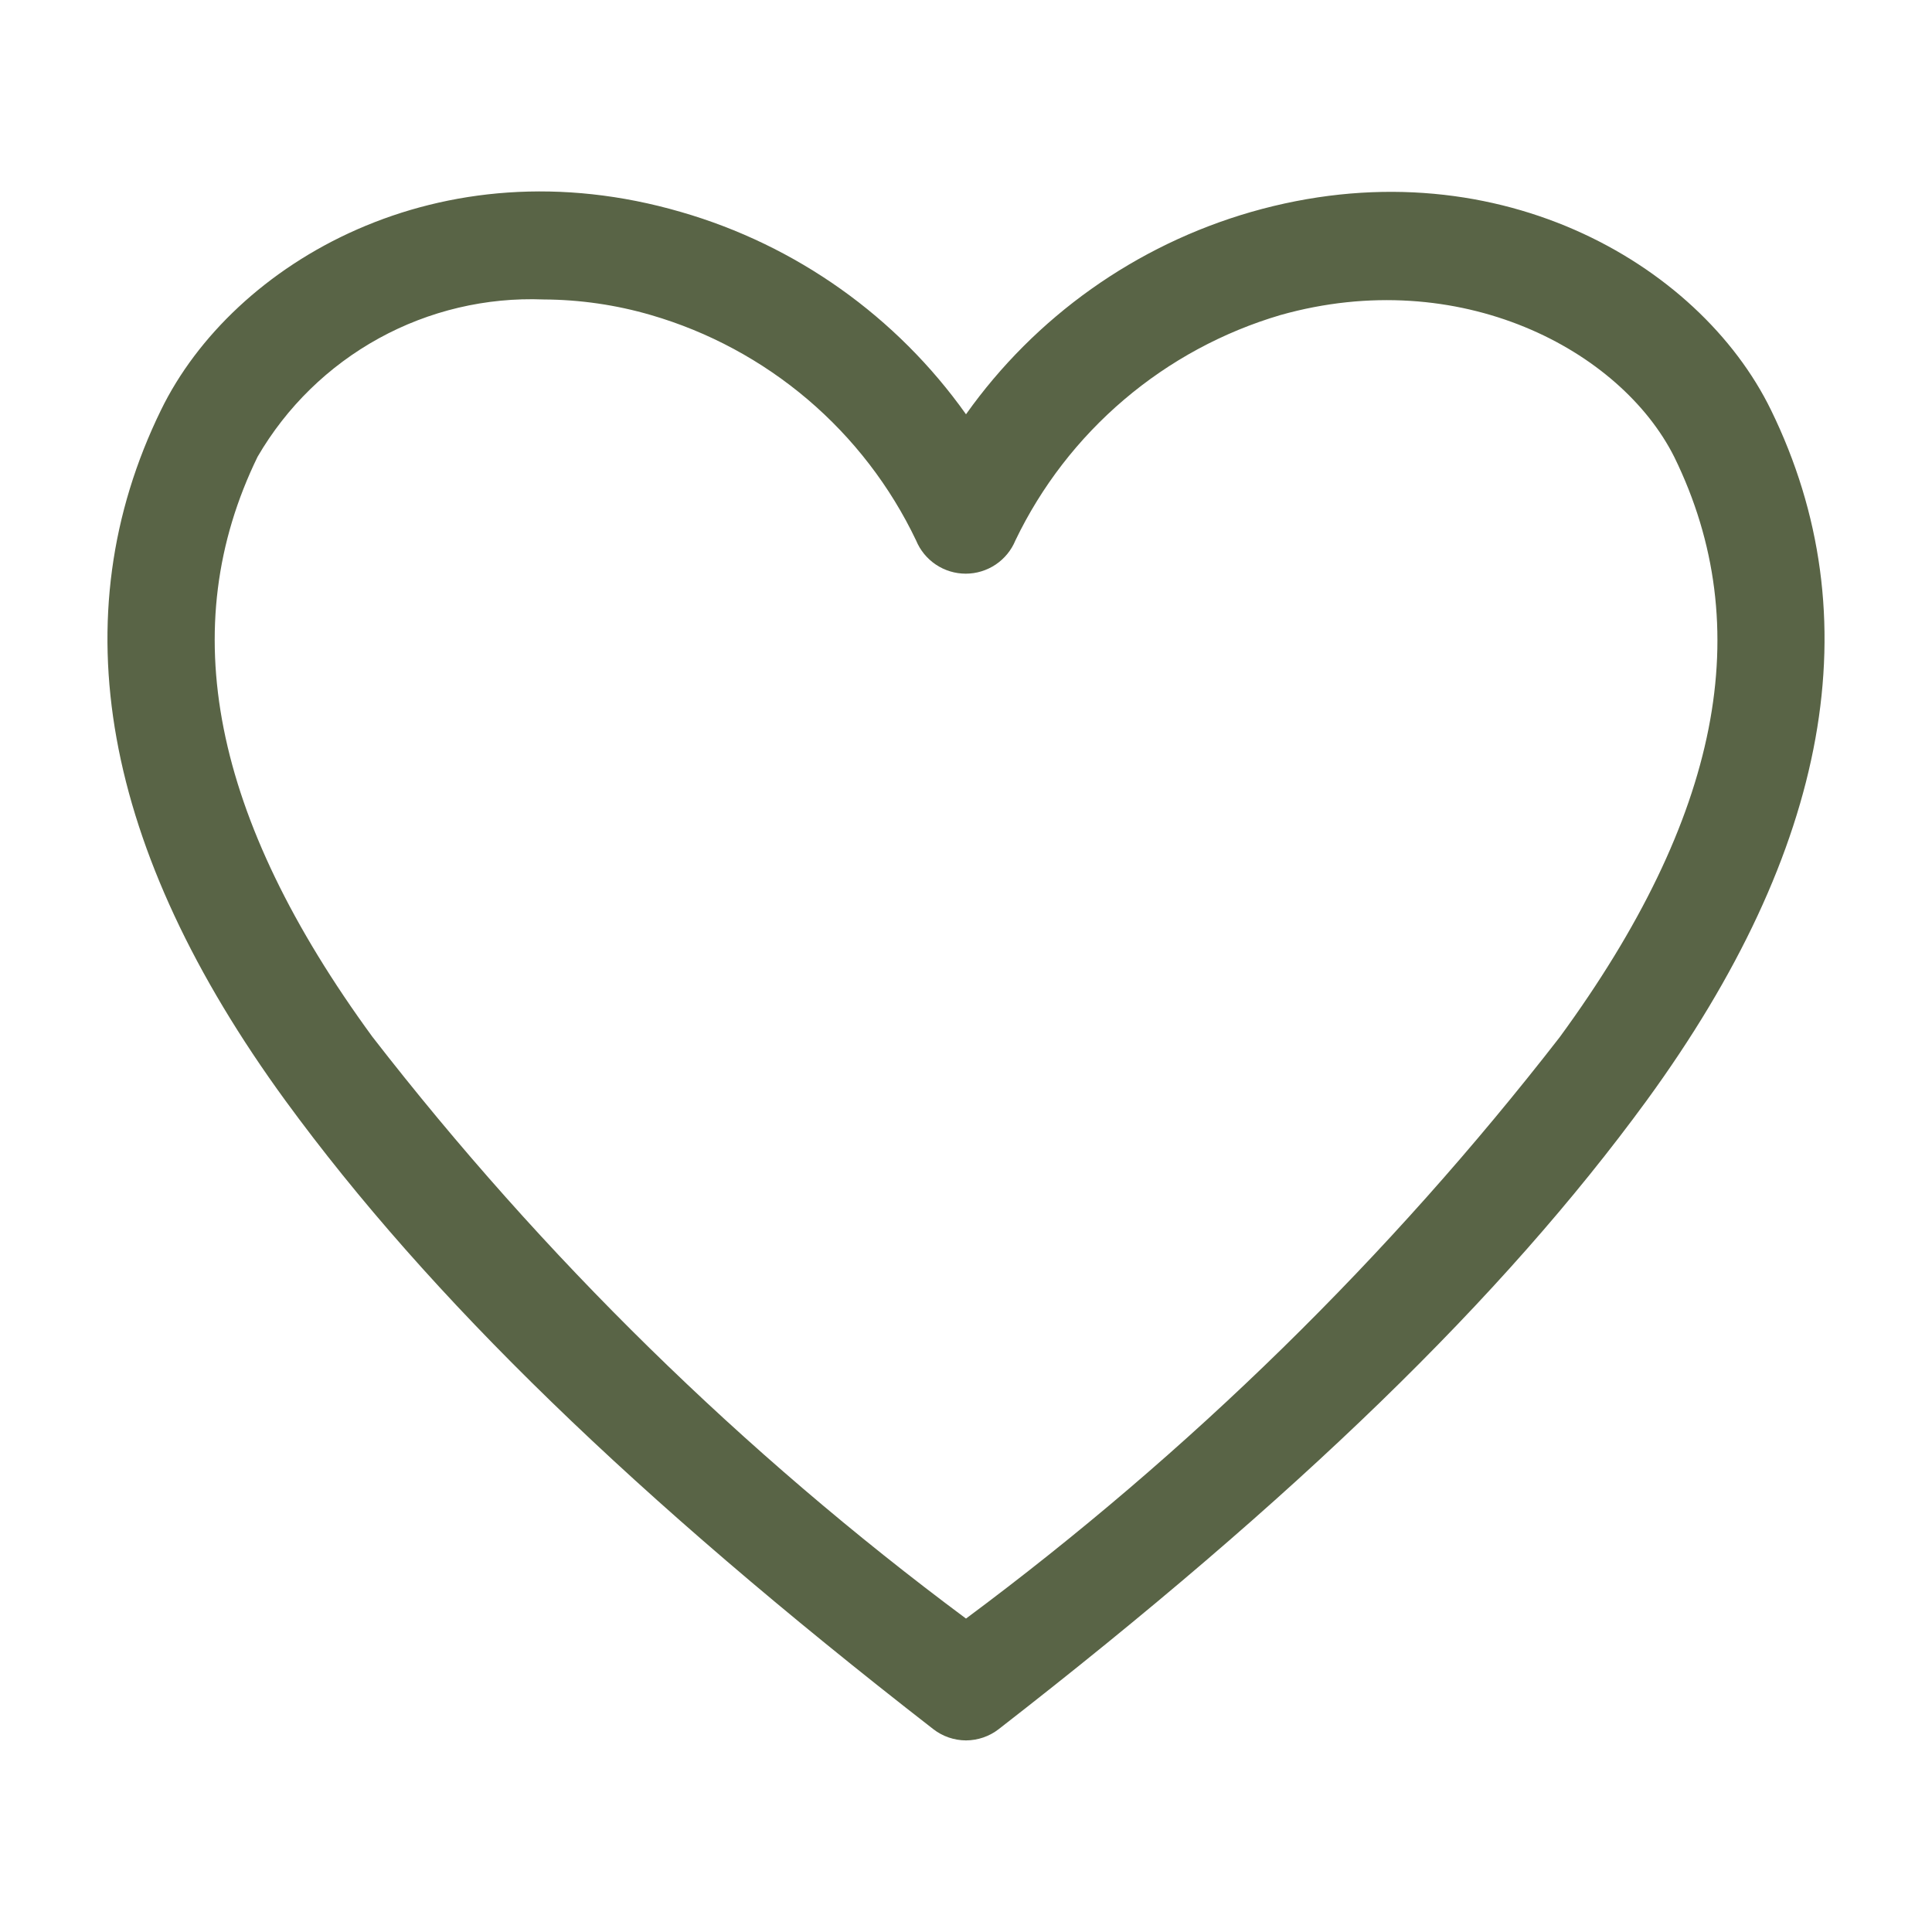 <svg width="30" height="30" viewBox="0 0 30 30" fill="none" xmlns="http://www.w3.org/2000/svg">
<g clip-path="url(#clip0_95_691)">
<path d="M15 27.025C14.816 27.024 14.637 26.963 14.492 26.85C9.858 23.25 6.667 20.15 4.433 17.092C1.583 13.183 0.933 9.575 2.5 6.367C3.617 4.075 6.825 2.2 10.575 3.292C12.363 3.808 13.923 4.916 15 6.433C16.077 4.916 17.637 3.808 19.425 3.292C23.167 2.217 26.383 4.075 27.5 6.367C29.067 9.575 28.417 13.183 25.567 17.092C23.333 20.15 20.142 23.25 15.508 26.85C15.363 26.963 15.184 27.024 15 27.025ZM8.442 4.65C7.549 4.615 6.664 4.824 5.882 5.254C5.099 5.685 4.449 6.32 4 7.092C2.708 9.742 3.292 12.692 5.783 16.1C8.431 19.515 11.532 22.555 15 25.133C18.467 22.557 21.568 19.521 24.217 16.108C26.717 12.692 27.292 9.742 26 7.1C25.167 5.433 22.667 4.108 19.883 4.892C18.991 5.155 18.163 5.603 17.454 6.206C16.745 6.809 16.17 7.553 15.767 8.392C15.704 8.545 15.597 8.675 15.46 8.767C15.322 8.859 15.161 8.908 14.996 8.908C14.831 8.908 14.669 8.859 14.532 8.767C14.395 8.675 14.288 8.545 14.225 8.392C13.824 7.551 13.25 6.805 12.541 6.202C11.831 5.599 11.002 5.152 10.108 4.892C9.567 4.734 9.006 4.653 8.442 4.65Z" fill="#223008" fill-opacity="0.75"/>
</g>
<defs>
<clipPath id="clip0_95_691">
<rect width="30" height="30" fill="white"/>
</clipPath>
</defs>
</svg>
